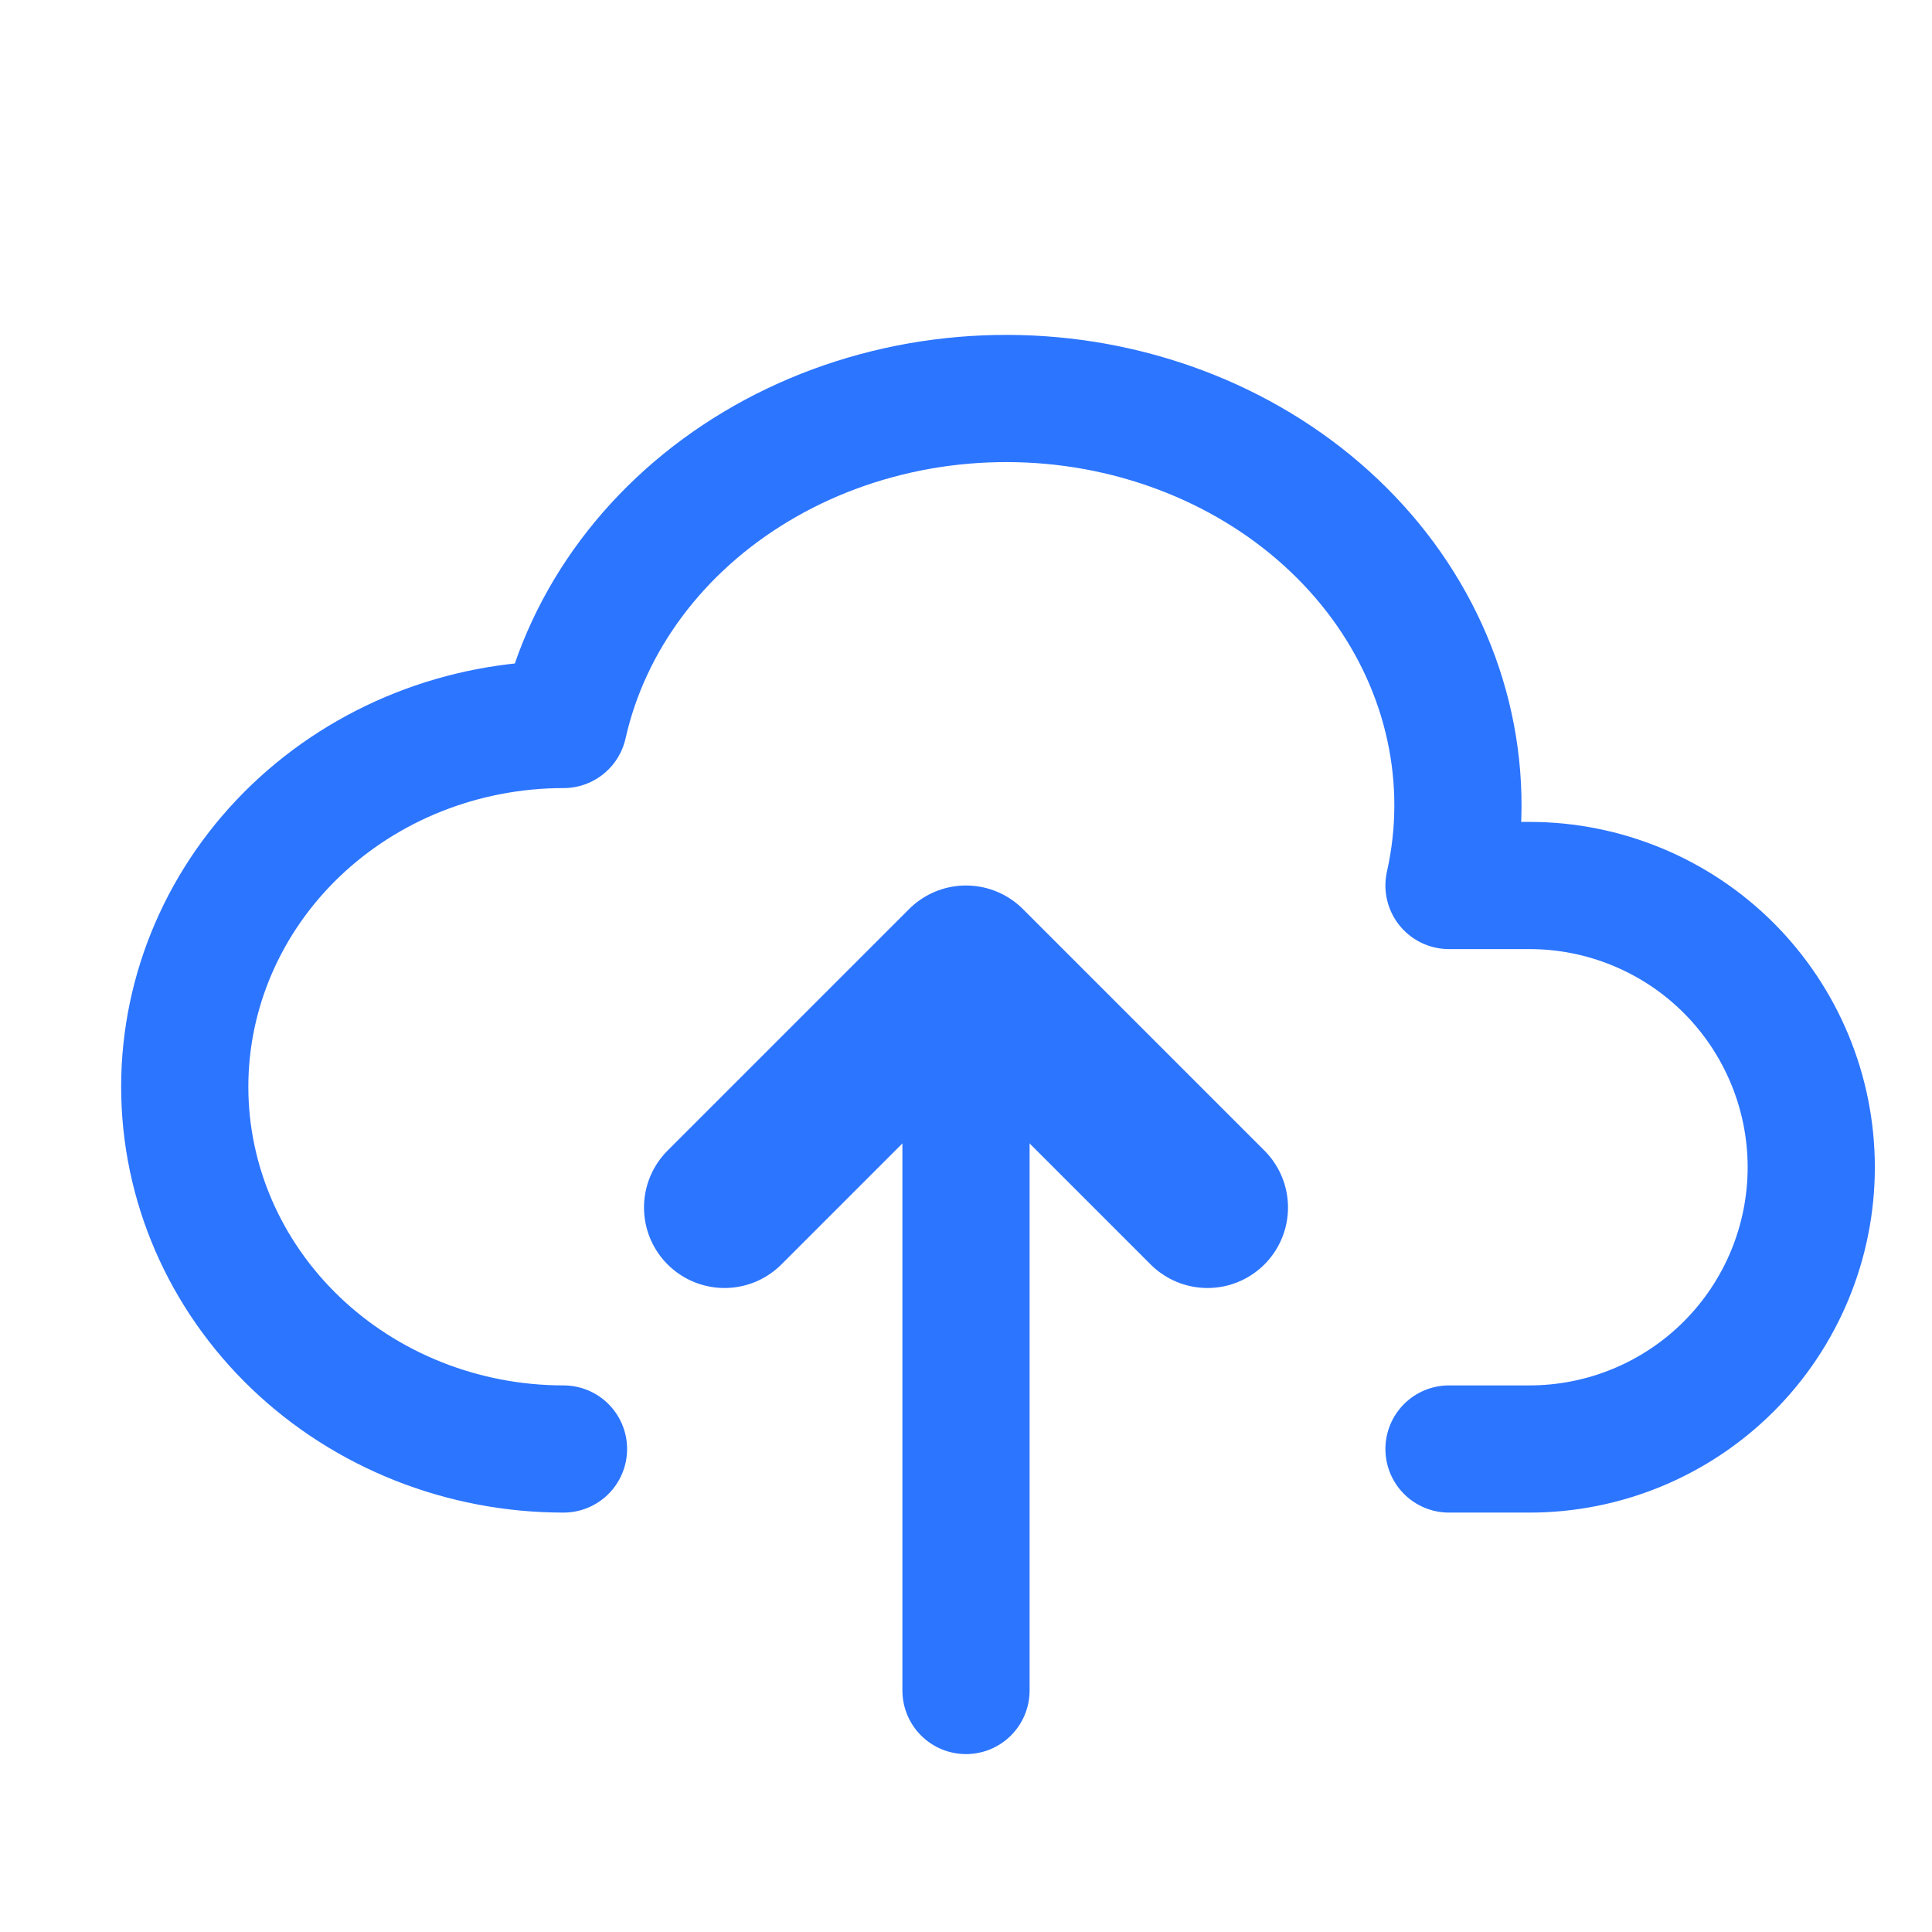 <svg width="24" height="24" viewBox="0 0 24 24" fill="none" xmlns="http://www.w3.org/2000/svg">
<g clip-path="url(#clip0_47_10199)">
<g clip-path="url(#clip1_47_10199)">
<path d="M7 18C5.752 18 4.556 17.526 3.673 16.682C2.791 15.838 2.295 14.694 2.295 13.5C2.295 12.307 2.791 11.162 3.673 10.318C4.556 9.474 5.752 9 7 9C7.295 7.687 8.157 6.534 9.397 5.793C10.01 5.426 10.699 5.172 11.422 5.044C12.145 4.917 12.889 4.919 13.611 5.05C14.333 5.182 15.02 5.44 15.631 5.81C16.243 6.18 16.767 6.655 17.175 7.207C17.582 7.76 17.865 8.379 18.006 9.03C18.148 9.681 18.146 10.35 18 11H19C19.928 11 20.819 11.369 21.475 12.025C22.131 12.682 22.5 13.572 22.5 14.5C22.5 15.428 22.131 16.319 21.475 16.975C20.819 17.631 19.928 18 19 18H18" stroke="#2C75FF" stroke-width="1.58" stroke-linecap="round" stroke-linejoin="round"/>
<path d="M9 15L12 12L15 15" stroke="#2C75FF" stroke-width="2" stroke-linecap="round" stroke-linejoin="round"/>
<path d="M12 12V21" stroke="#2C75FF" stroke-width="1.58" stroke-linecap="round" stroke-linejoin="round"/>
</g>
</g>
<defs>
<clipPath id="clip0_47_10199">
<rect width="24" height="24" fill="white"/>
</clipPath>
<clipPath id="clip1_47_10199">
<rect width="24" height="24" fill="white"/>
</clipPath>
</defs>
</svg>
